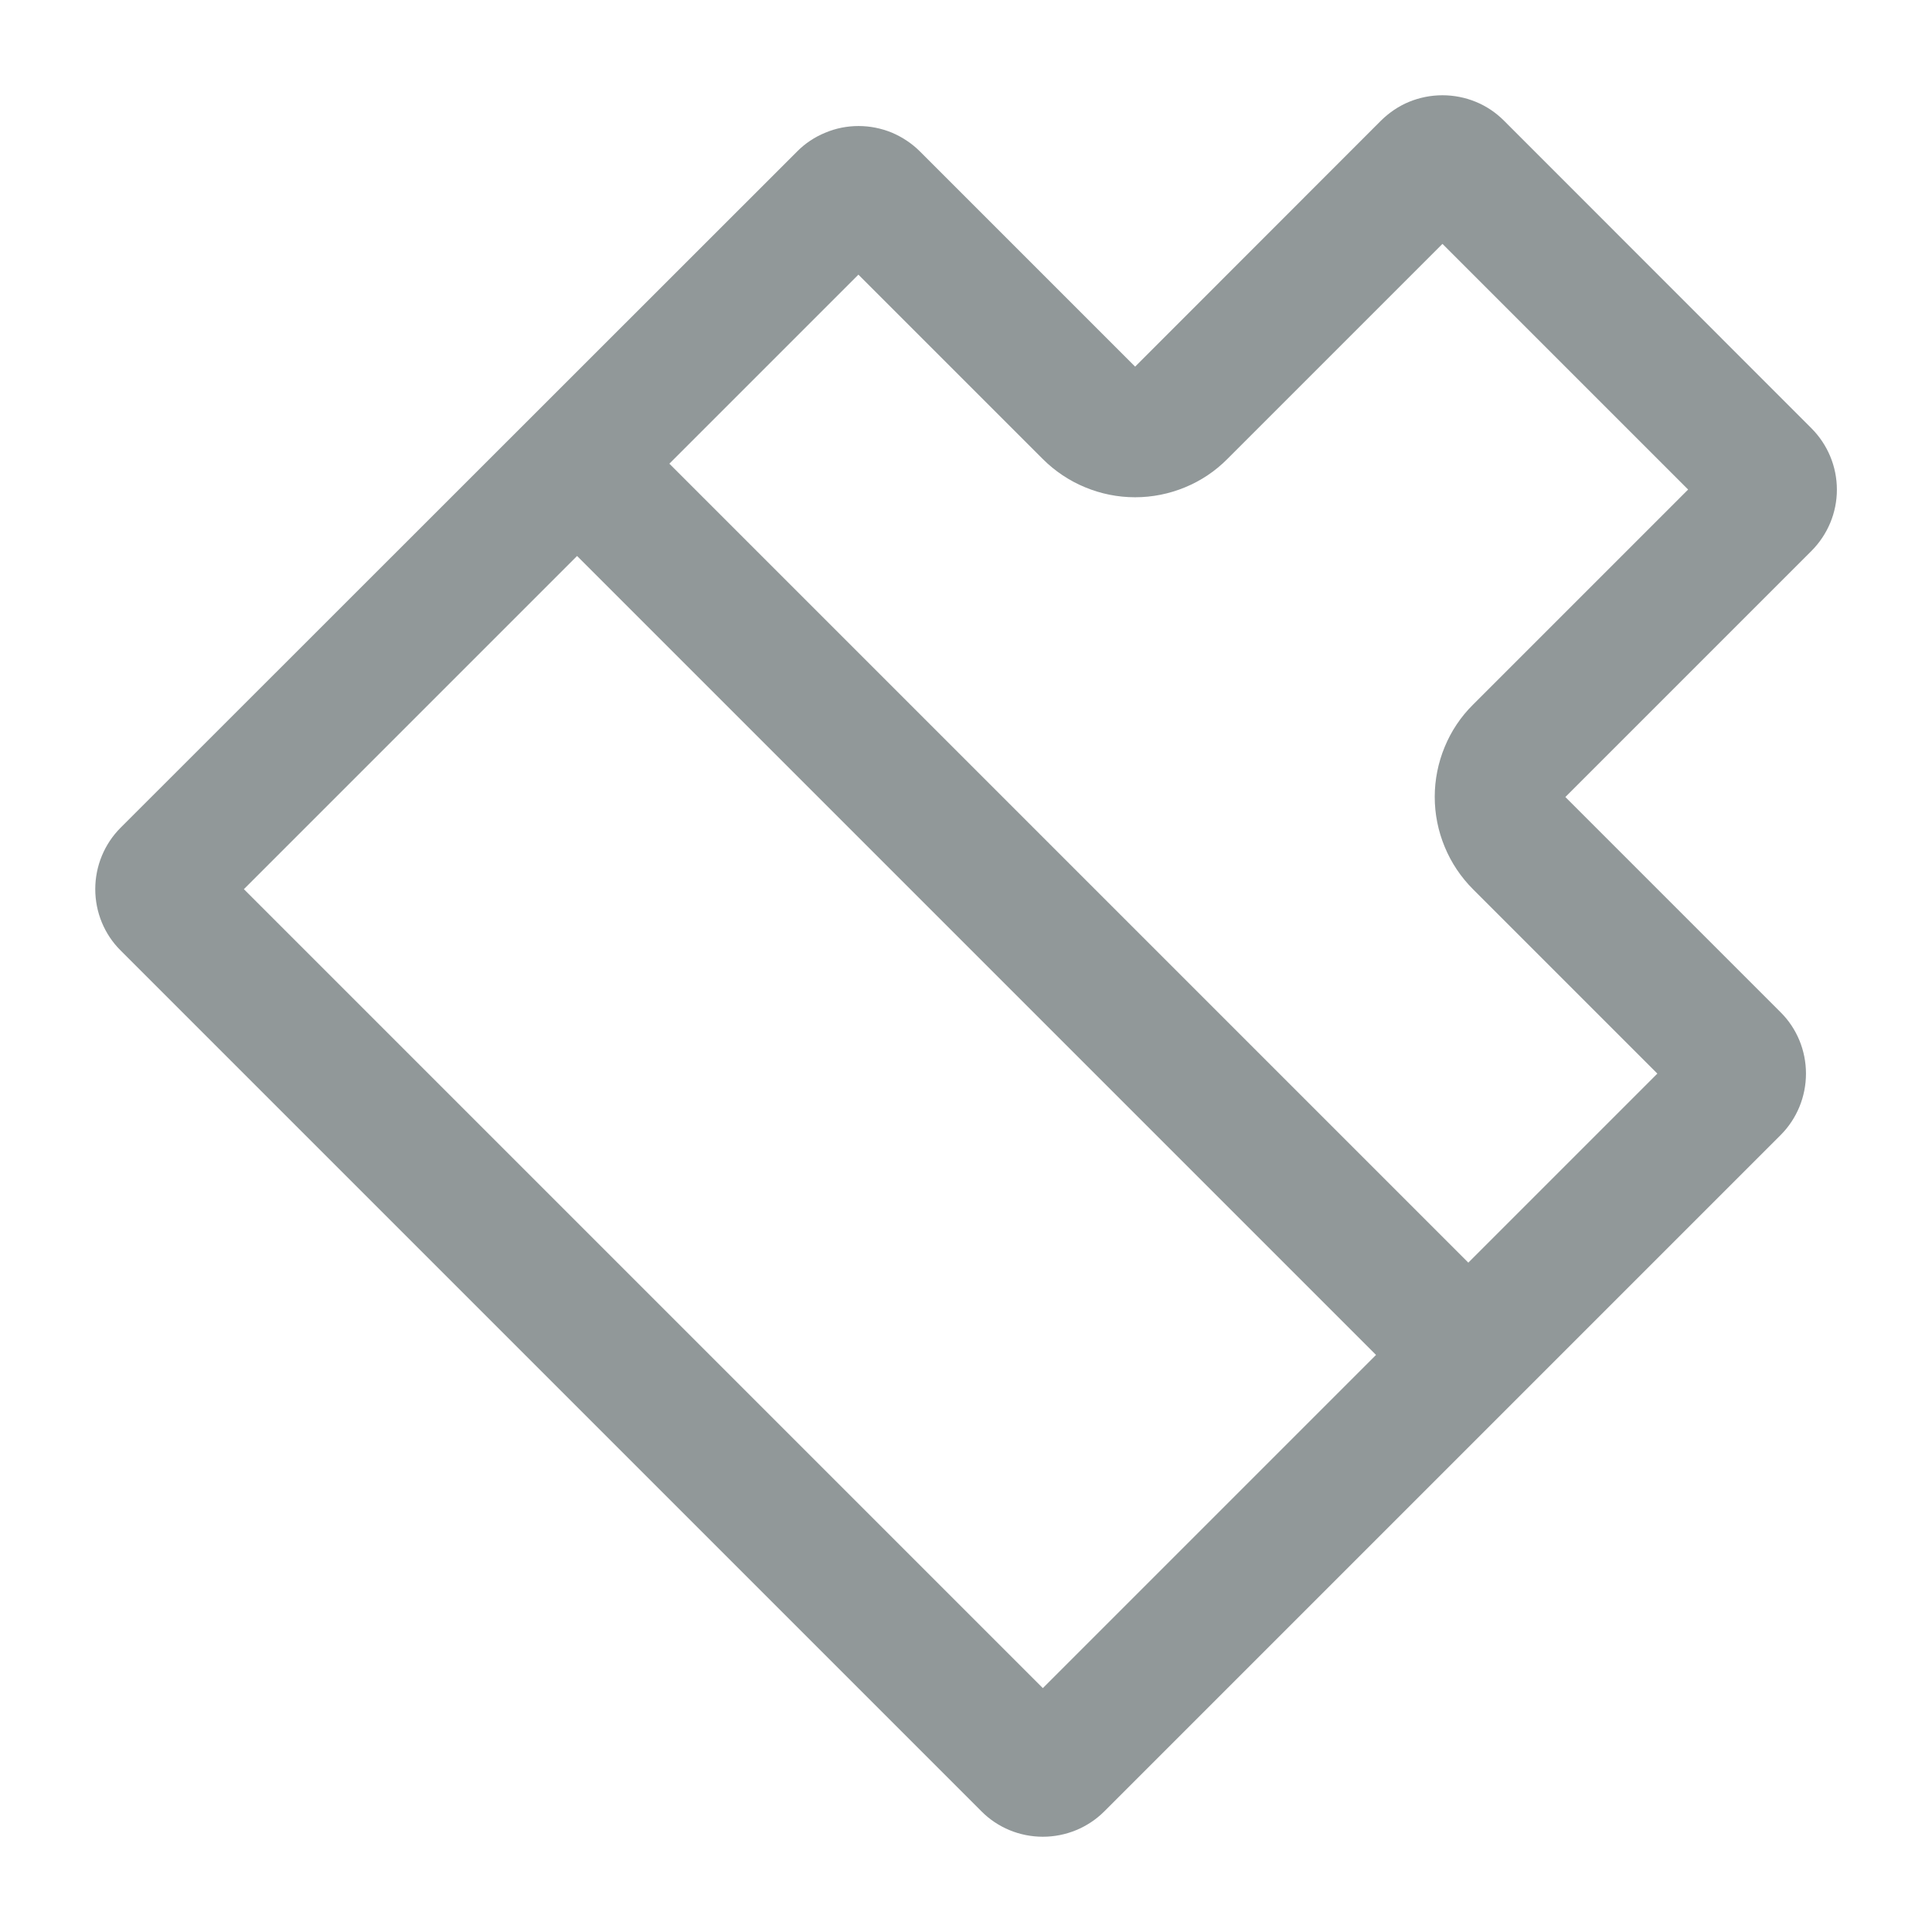 <svg width="13" height="13" viewBox="0 0 13 13" fill="none" xmlns="http://www.w3.org/2000/svg">
<path fill-rule="evenodd" clip-rule="evenodd" d="M11.359 3.294L9.706 1.641L8.259 3.088C8.178 3.17 8.081 3.235 7.974 3.279C7.868 3.323 7.753 3.346 7.638 3.346C7.522 3.346 7.408 3.323 7.302 3.279C7.195 3.235 7.098 3.17 7.016 3.088L5.776 1.848L4.504 3.12L9.88 8.496L11.152 7.224L9.912 5.984C9.83 5.902 9.765 5.805 9.721 5.698C9.677 5.592 9.654 5.478 9.654 5.362C9.654 5.247 9.677 5.132 9.721 5.026C9.765 4.919 9.83 4.822 9.912 4.741L11.359 3.294ZM9.259 9.117L3.883 3.741L1.641 5.983L7.017 11.359L9.259 9.117ZM9.482 0.685C9.553 0.656 9.629 0.641 9.706 0.641C9.783 0.641 9.859 0.656 9.93 0.685C10.001 0.714 10.065 0.757 10.12 0.812L12.188 2.881C12.298 2.991 12.36 3.139 12.36 3.295C12.36 3.45 12.298 3.598 12.188 3.708L10.533 5.363L11.981 6.811C12.091 6.92 12.152 7.069 12.152 7.224C12.152 7.379 12.091 7.528 11.981 7.638L7.431 12.188C7.321 12.298 7.172 12.359 7.017 12.359C6.862 12.359 6.713 12.298 6.604 12.188L0.812 6.396C0.702 6.287 0.641 6.138 0.641 5.983C0.641 5.828 0.702 5.679 0.812 5.569L5.363 1.02C5.417 0.965 5.482 0.922 5.553 0.893C5.624 0.863 5.7 0.848 5.777 0.848C5.853 0.848 5.929 0.863 6 0.892C6.071 0.922 6.136 0.965 6.19 1.019L7.638 2.467L9.292 0.812C9.347 0.758 9.411 0.714 9.482 0.685ZM9.706 0.641C9.706 0.641 9.706 0.641 9.706 0.641H9.706C9.706 0.641 9.706 0.641 9.706 0.641Z" fill="#919899"/>
</svg>
